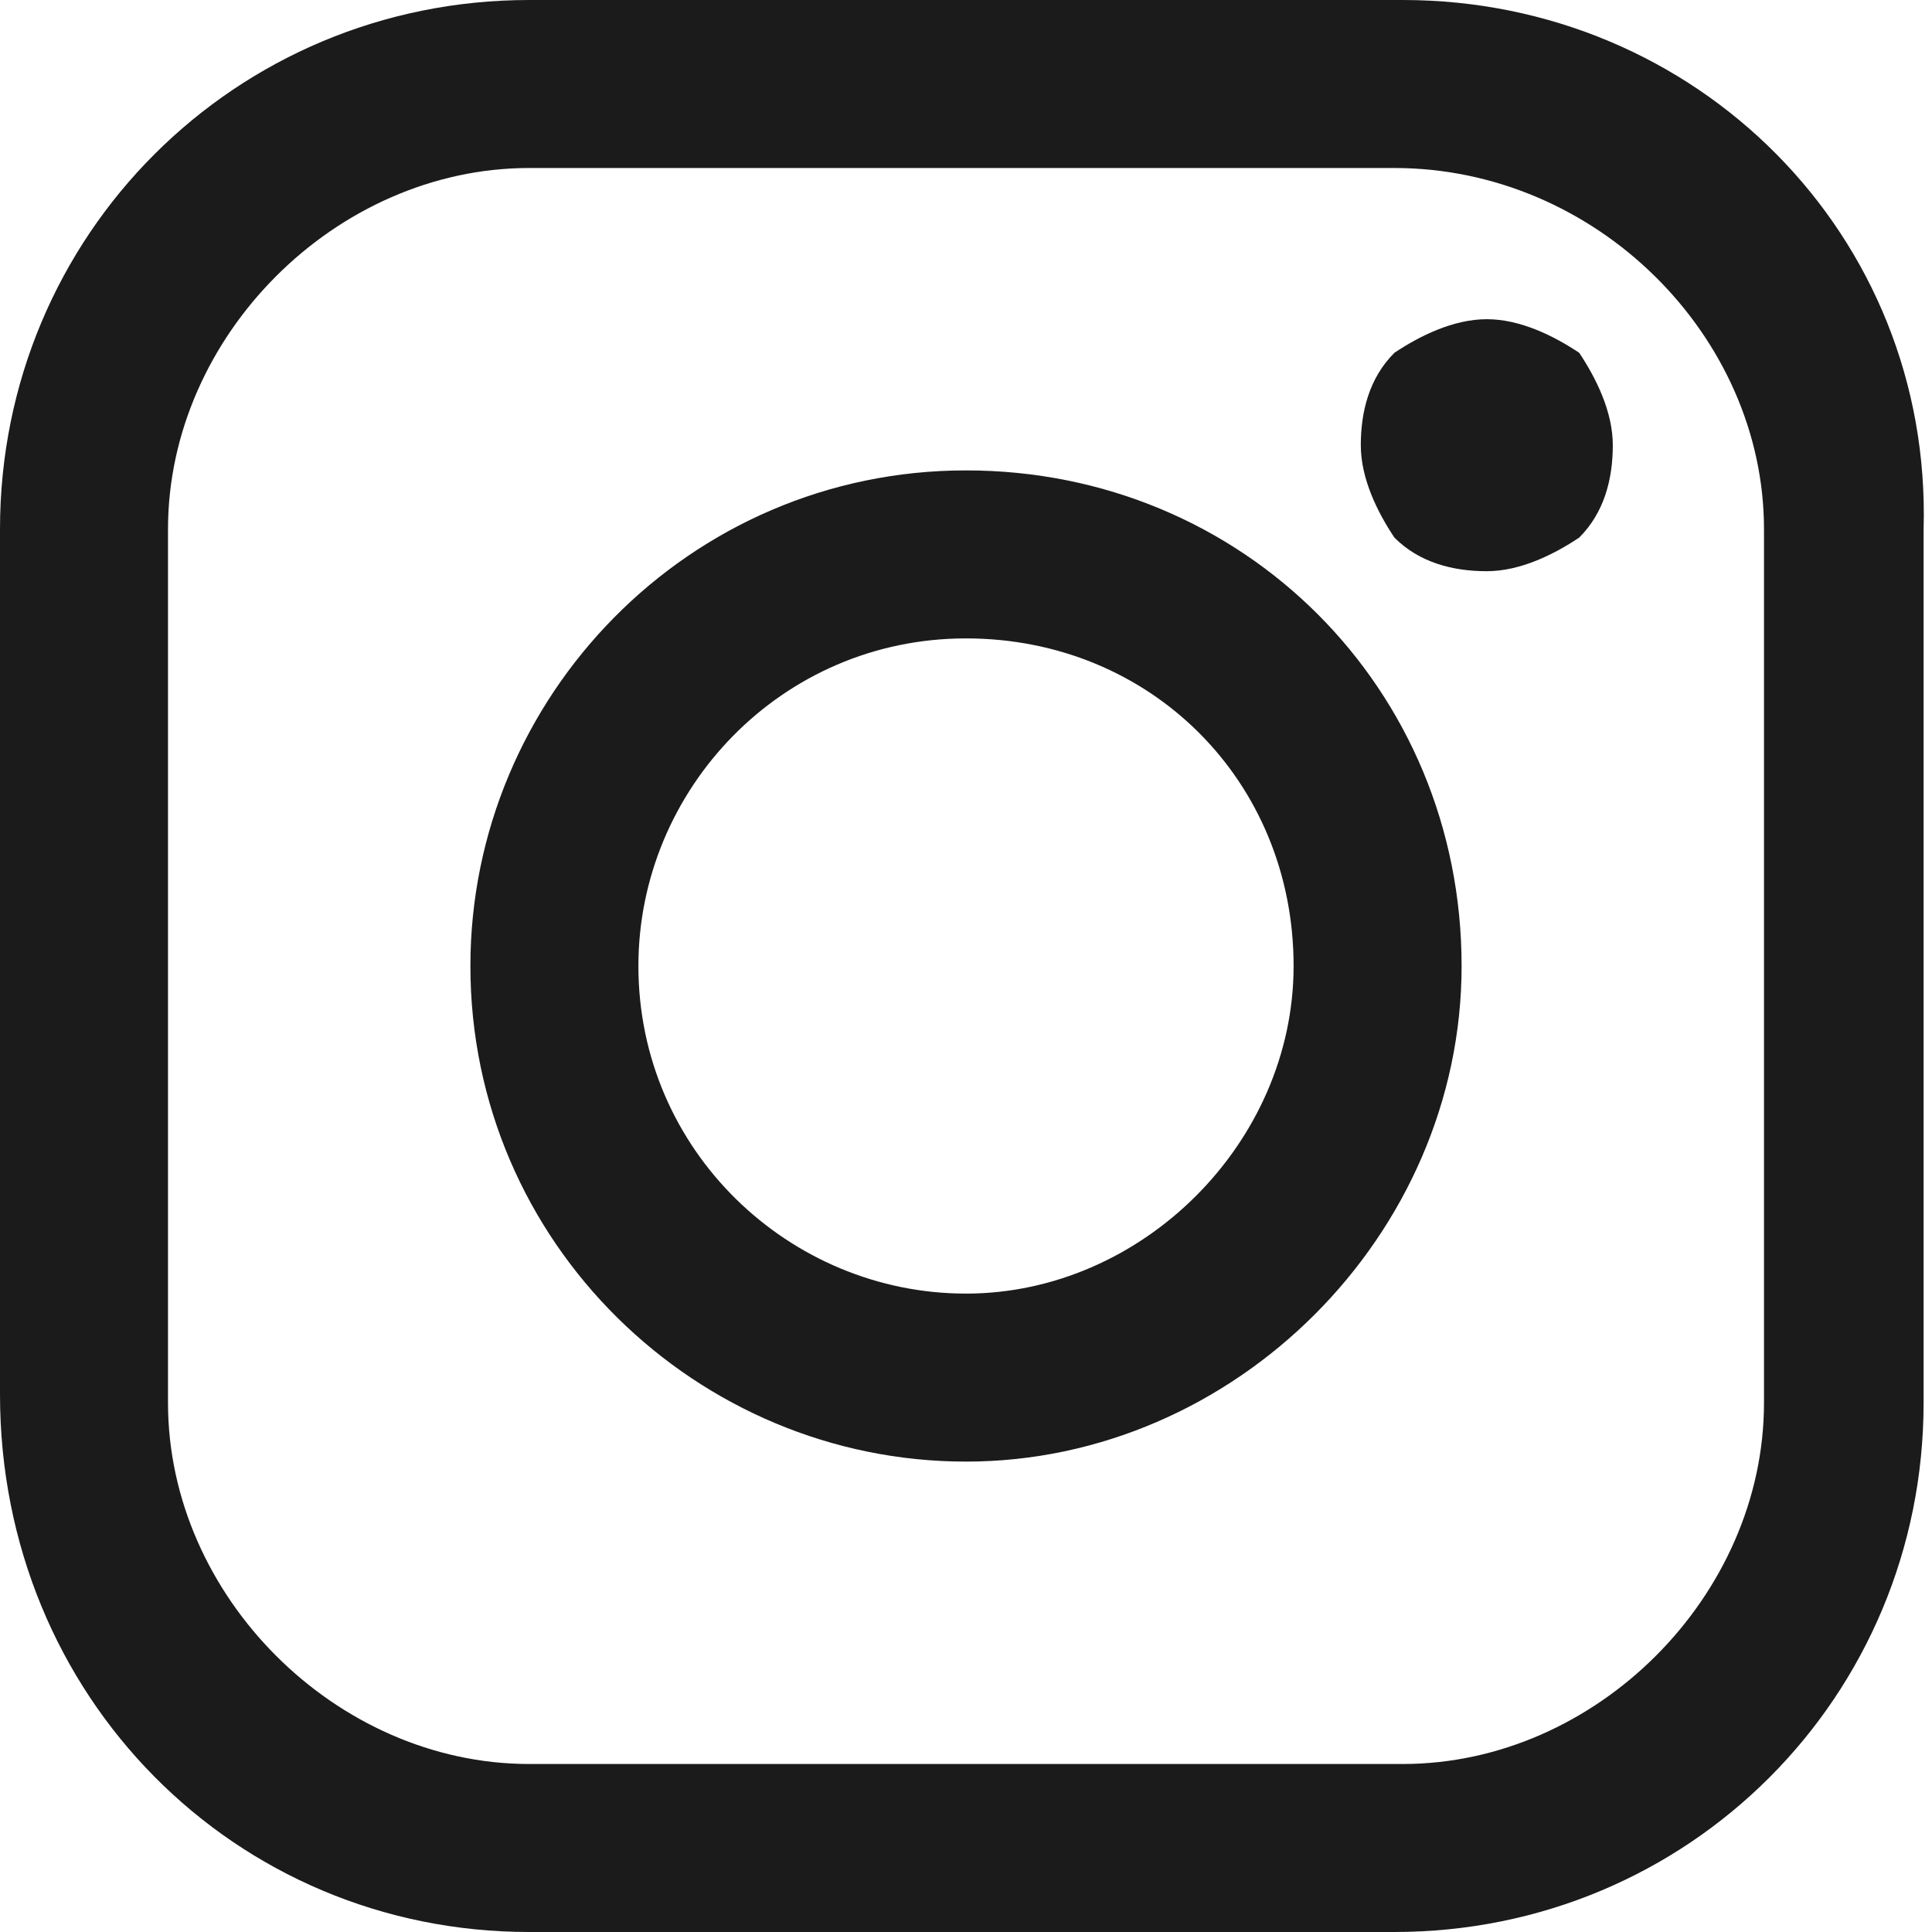 <?xml version="1.0" encoding="utf-8"?>
<!-- Generator: Adobe Illustrator 21.0.0, SVG Export Plug-In . SVG Version: 6.00 Build 0)  -->
<svg version="1.1" id="Layer_1" xmlns="http://www.w3.org/2000/svg" xmlns:xlink="http://www.w3.org/1999/xlink" x="0px" y="0px"
	 viewBox="0 0 23 23" style="enable-background:new 0 0 23 23;" xml:space="preserve">
<style type="text/css">
	.st0{fill:#1C1B1B;}
</style>
<g>
	<path class="st0" d="M16.7,0H6.3C2.8,0,0,2.8,0,6.3v10.3C0,20.2,2.8,23,6.3,23h10.3c3.5,0,6.3-2.8,6.3-6.3V6.3
		C23,2.8,20.2,0,16.7,0z M21,16.7C21,19,19,21,16.7,21H6.3C4,21,2,19,2,16.7V6.3C2,4,4,2,6.3,2h10.3C19,2,21,4,21,6.3L21,16.7
		L21,16.7z"/>
	<path class="st0" d="M11.5,5.6c-3.3,0-5.9,2.7-5.9,5.9c0,3.3,2.7,5.9,5.9,5.9s5.9-2.7,5.9-5.9C17.4,8.2,14.8,5.6,11.5,5.6z
		 M11.5,15.4c-2.1,0-3.9-1.7-3.9-3.9c0-2.1,1.7-3.9,3.9-3.9s3.9,1.7,3.9,3.9C15.4,13.6,13.6,15.4,11.5,15.4z"/>
	<path class="st0" d="M17.7,3.8c-0.4,0-0.8,0.2-1.1,0.4c-0.3,0.3-0.4,0.7-0.4,1.1c0,0.4,0.2,0.8,0.4,1.1c0.3,0.3,0.7,0.4,1.1,0.4
		c0.4,0,0.8-0.2,1.1-0.4c0.3-0.3,0.4-0.7,0.4-1.1c0-0.4-0.2-0.8-0.4-1.1C18.5,4,18.1,3.8,17.7,3.8z"/>
</g>
</svg>
